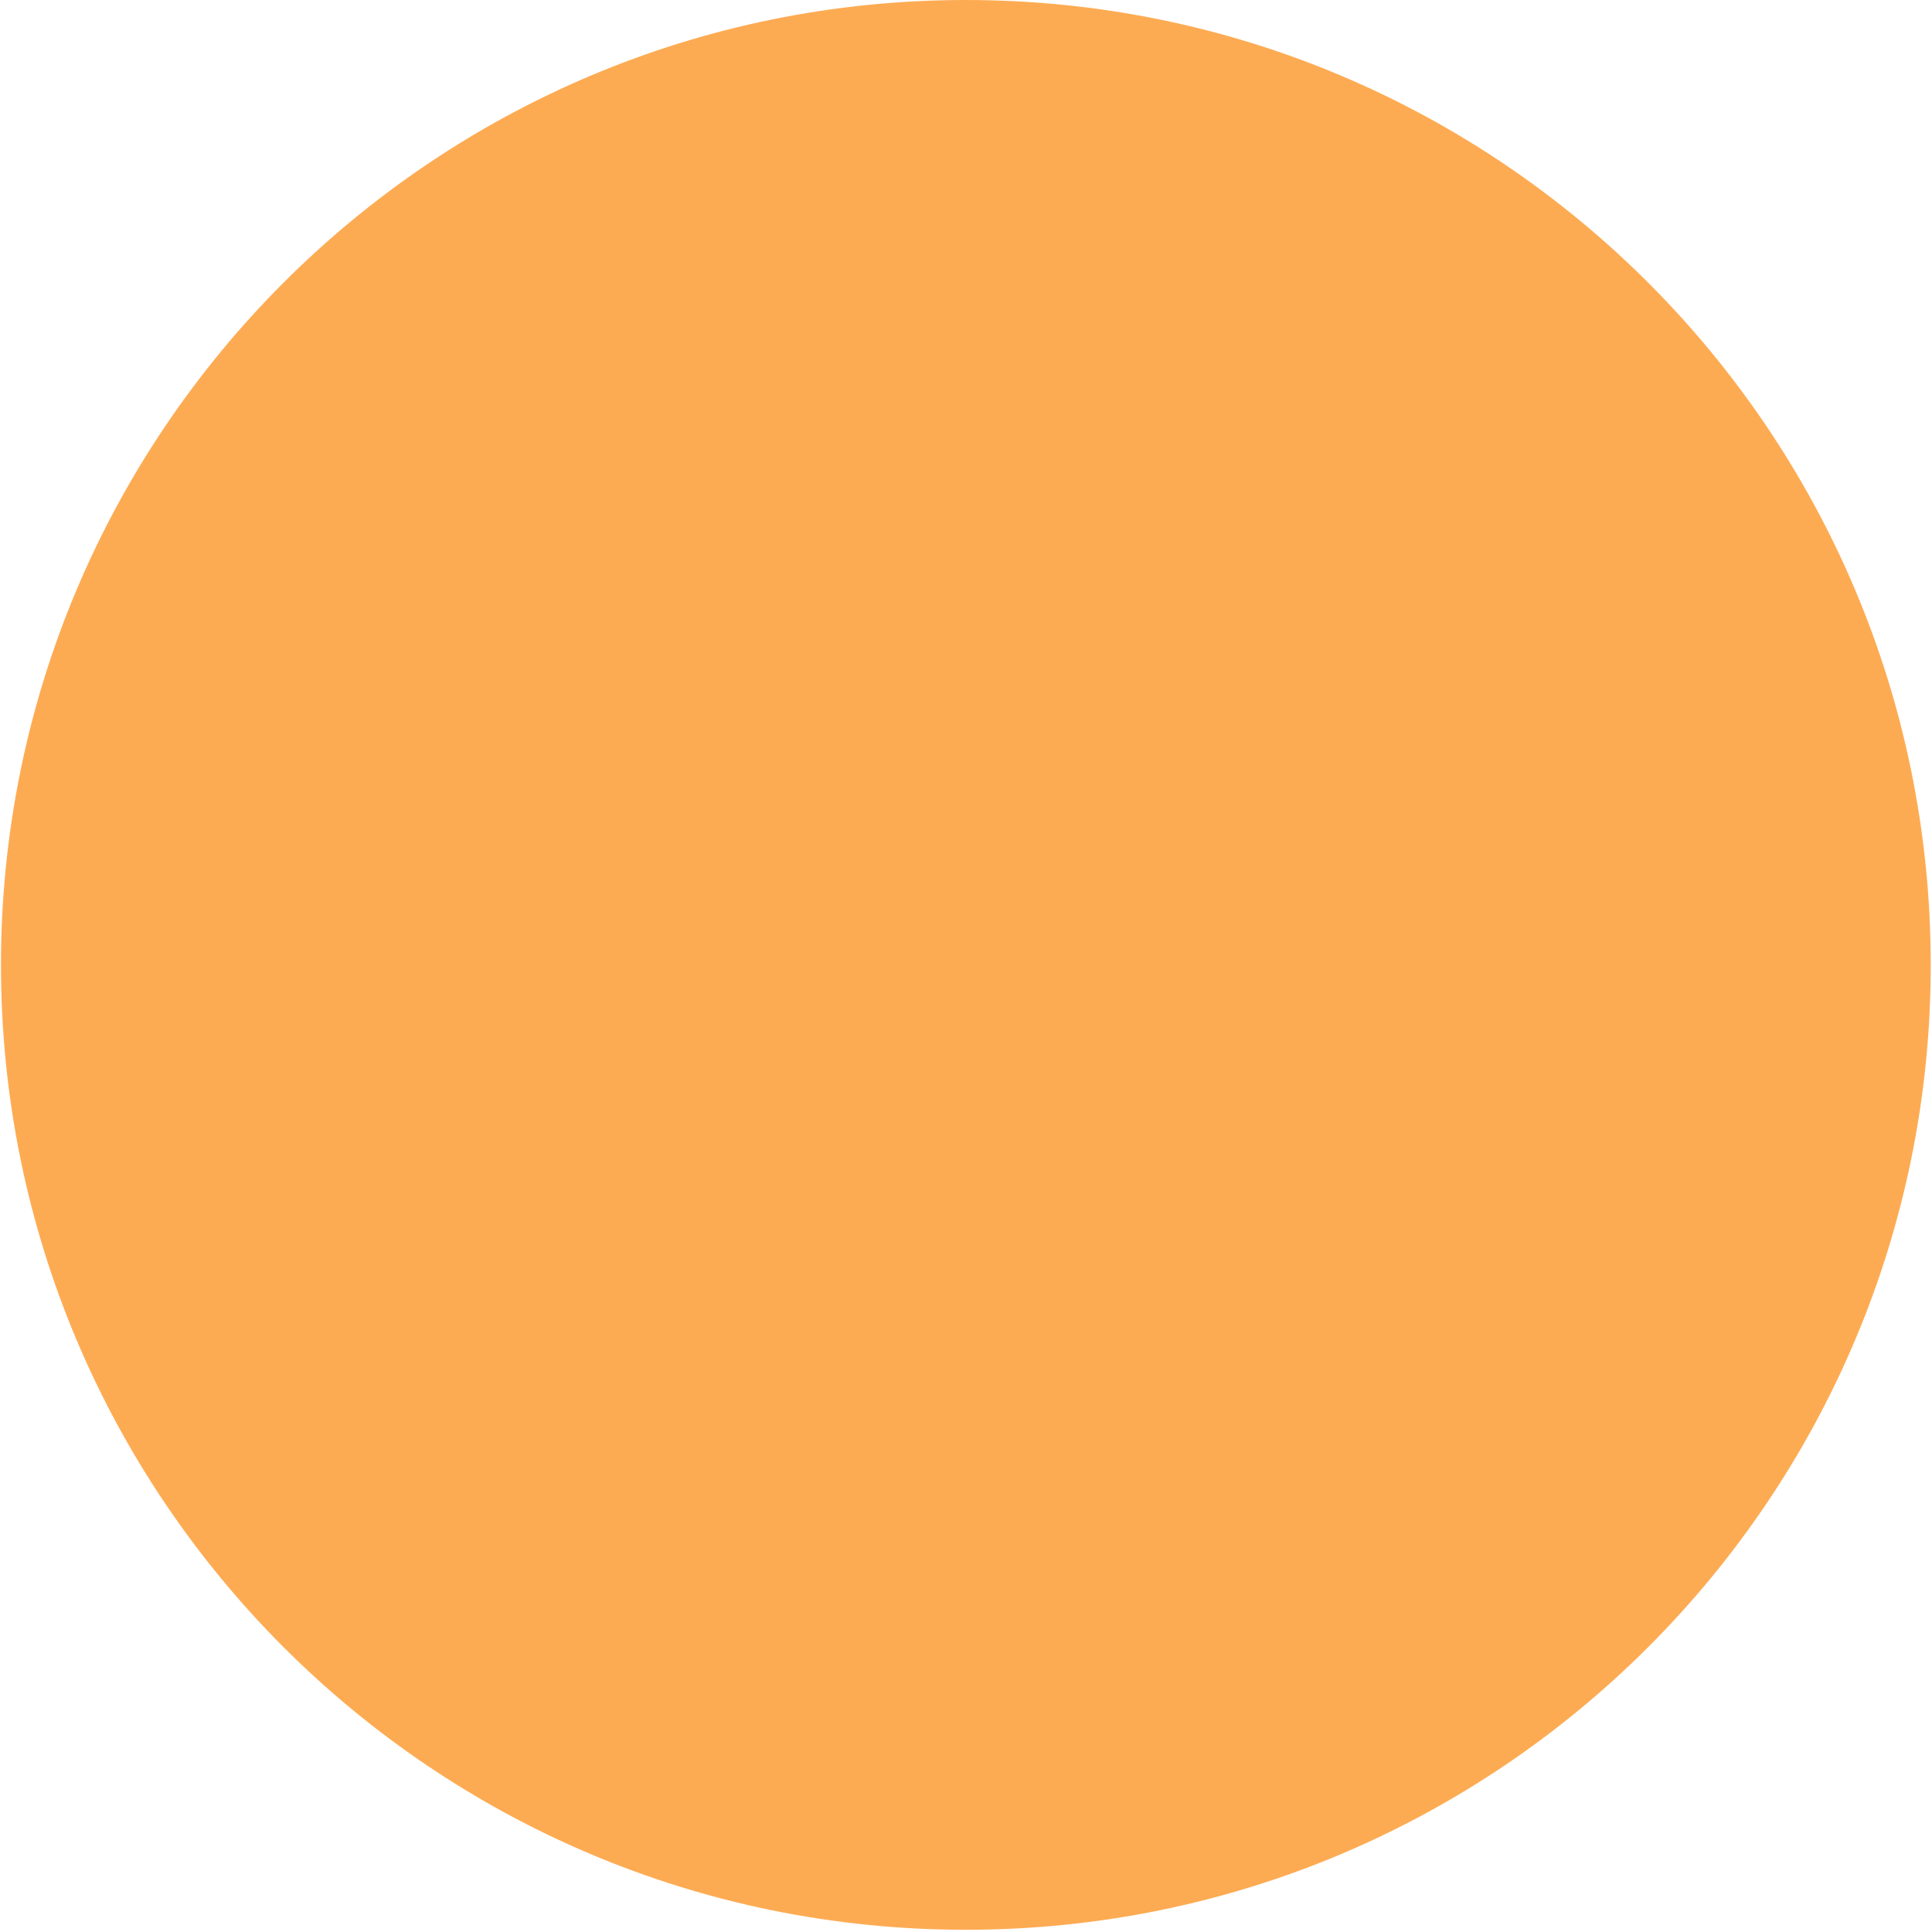 <?xml version="1.0" standalone="no"?><!DOCTYPE svg PUBLIC "-//W3C//DTD SVG 1.1//EN" "http://www.w3.org/Graphics/SVG/1.1/DTD/svg11.dtd"><svg t="1651566801727" class="icon" viewBox="0 0 1024 1024" version="1.1" xmlns="http://www.w3.org/2000/svg" p-id="3399" xmlns:xlink="http://www.w3.org/1999/xlink" width="16" height="16"><defs><style type="text/css">@font-face { font-family: feedback-iconfont; src: url("//at.alicdn.com/t/font_1031158_u69w8yhxdu.woff2?t=1630033759944") format("woff2"), url("//at.alicdn.com/t/font_1031158_u69w8yhxdu.woff?t=1630033759944") format("woff"), url("//at.alicdn.com/t/font_1031158_u69w8yhxdu.ttf?t=1630033759944") format("truetype"); }
</style></defs><path d="M0.512 511.412c0-282.445 228.967-511.412 511.412-511.412 282.445 0 511.412 228.967 511.412 511.412 0 282.445-228.967 511.412-511.412 511.412C229.479 1022.823 0.512 793.857 0.512 511.412z" fill="#fdab53" p-id="3400"></path></svg>
